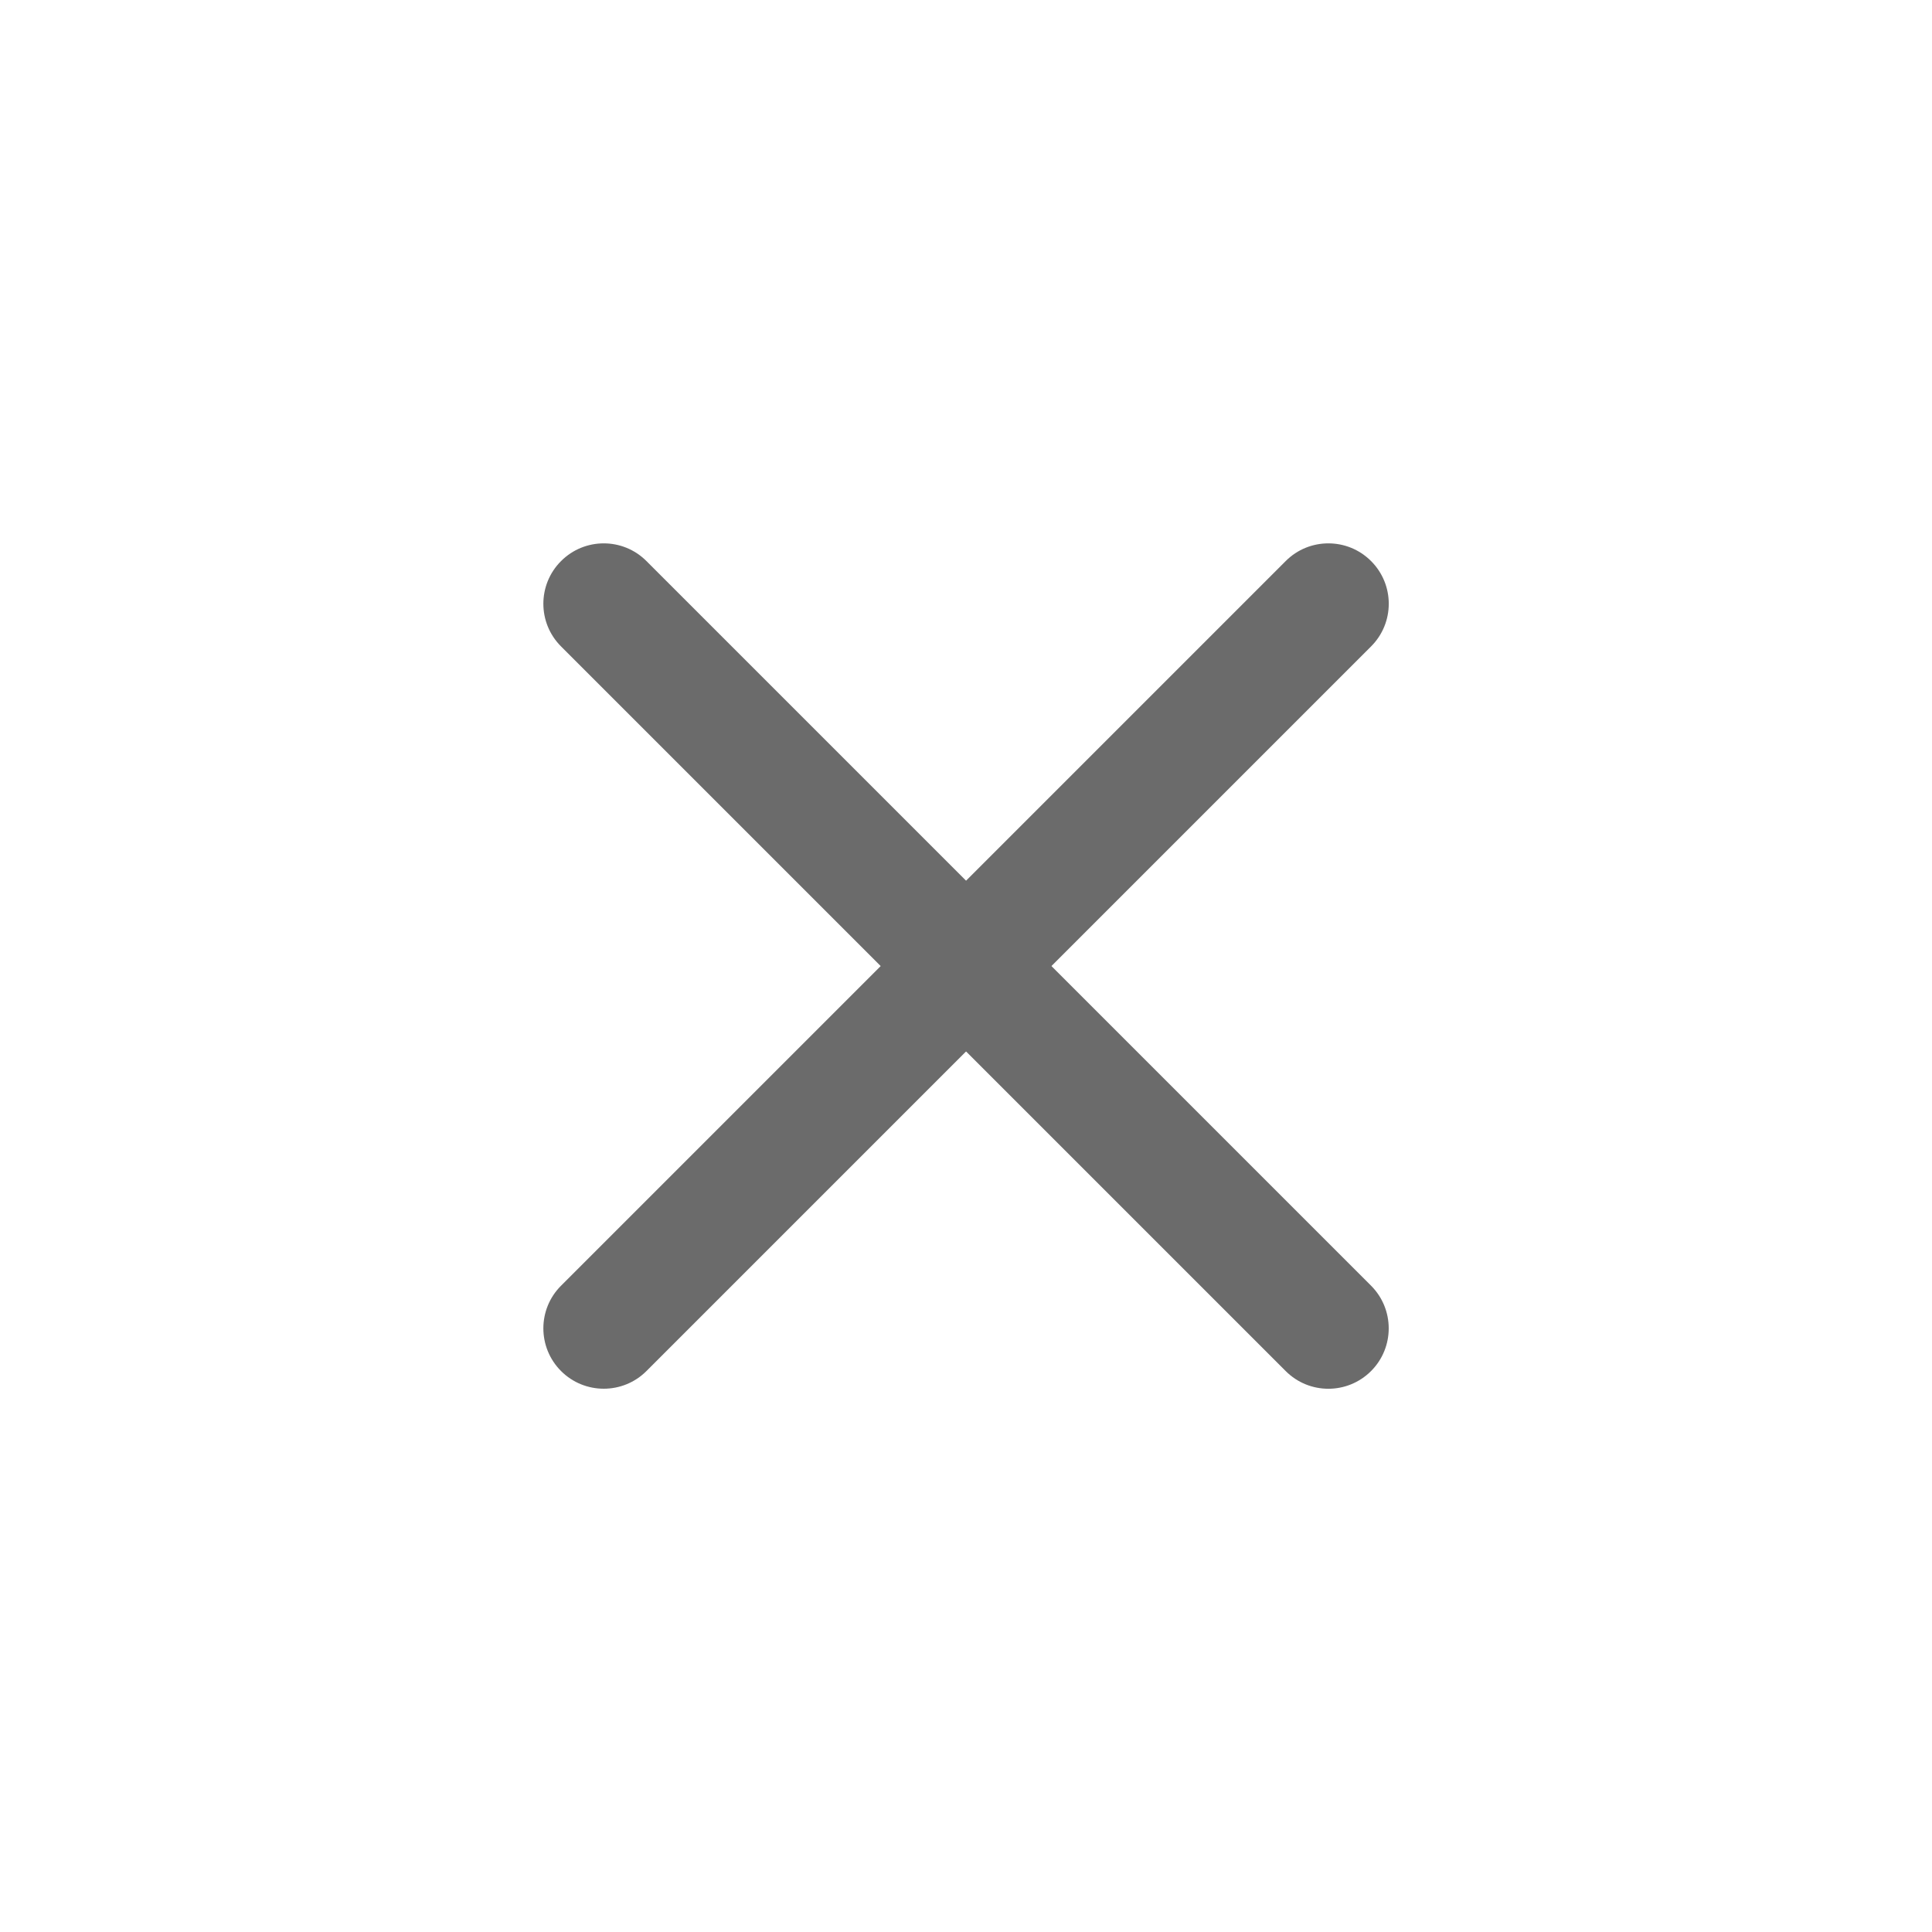 <?xml version="1.0" encoding="UTF-8"?>
<svg width="32px" height="32px" viewBox="0 0 32 32" version="1.1" xmlns="http://www.w3.org/2000/svg" xmlns:xlink="http://www.w3.org/1999/xlink">
    <!-- Generator: sketchtool 50 (54983) - http://www.bohemiancoding.com/sketch -->
    <title>552B9F3E-7B5C-4E3C-AB6E-AA0BAFA1A939</title>
    <desc>Created with sketchtool.</desc>
    <defs></defs>
    <g id="Symbols" stroke="none" stroke-width="1" fill="none" fill-rule="evenodd">
        <g id="Icons-/-32px-/-close-/-grey" fill="#6B6B6B" fill-rule="nonzero">
            <g id="ic_close_32" transform="translate(9, 9)">
                <path d="M0.293,1.707 C-0.098,1.317 -0.098,0.683 0.293,0.293 C0.683,-0.098 1.317,-0.098 1.707,0.293 L13.709,12.295 C14.099,12.685 14.099,13.319 13.709,13.709 C13.318,14.1 12.685,14.1 12.295,13.709 L0.293,1.707 Z" id="Line-2"></path>
                <path d="M1.707,13.709 C1.317,14.099 0.683,14.099 0.293,13.709 C-0.098,13.318 -0.098,12.685 0.293,12.295 L12.295,0.293 C12.685,-0.098 13.319,-0.098 13.709,0.293 C14.1,0.683 14.1,1.317 13.709,1.707 L1.707,13.709 Z" id="Line-2"></path>
            </g>
        </g>
    </g>
</svg>